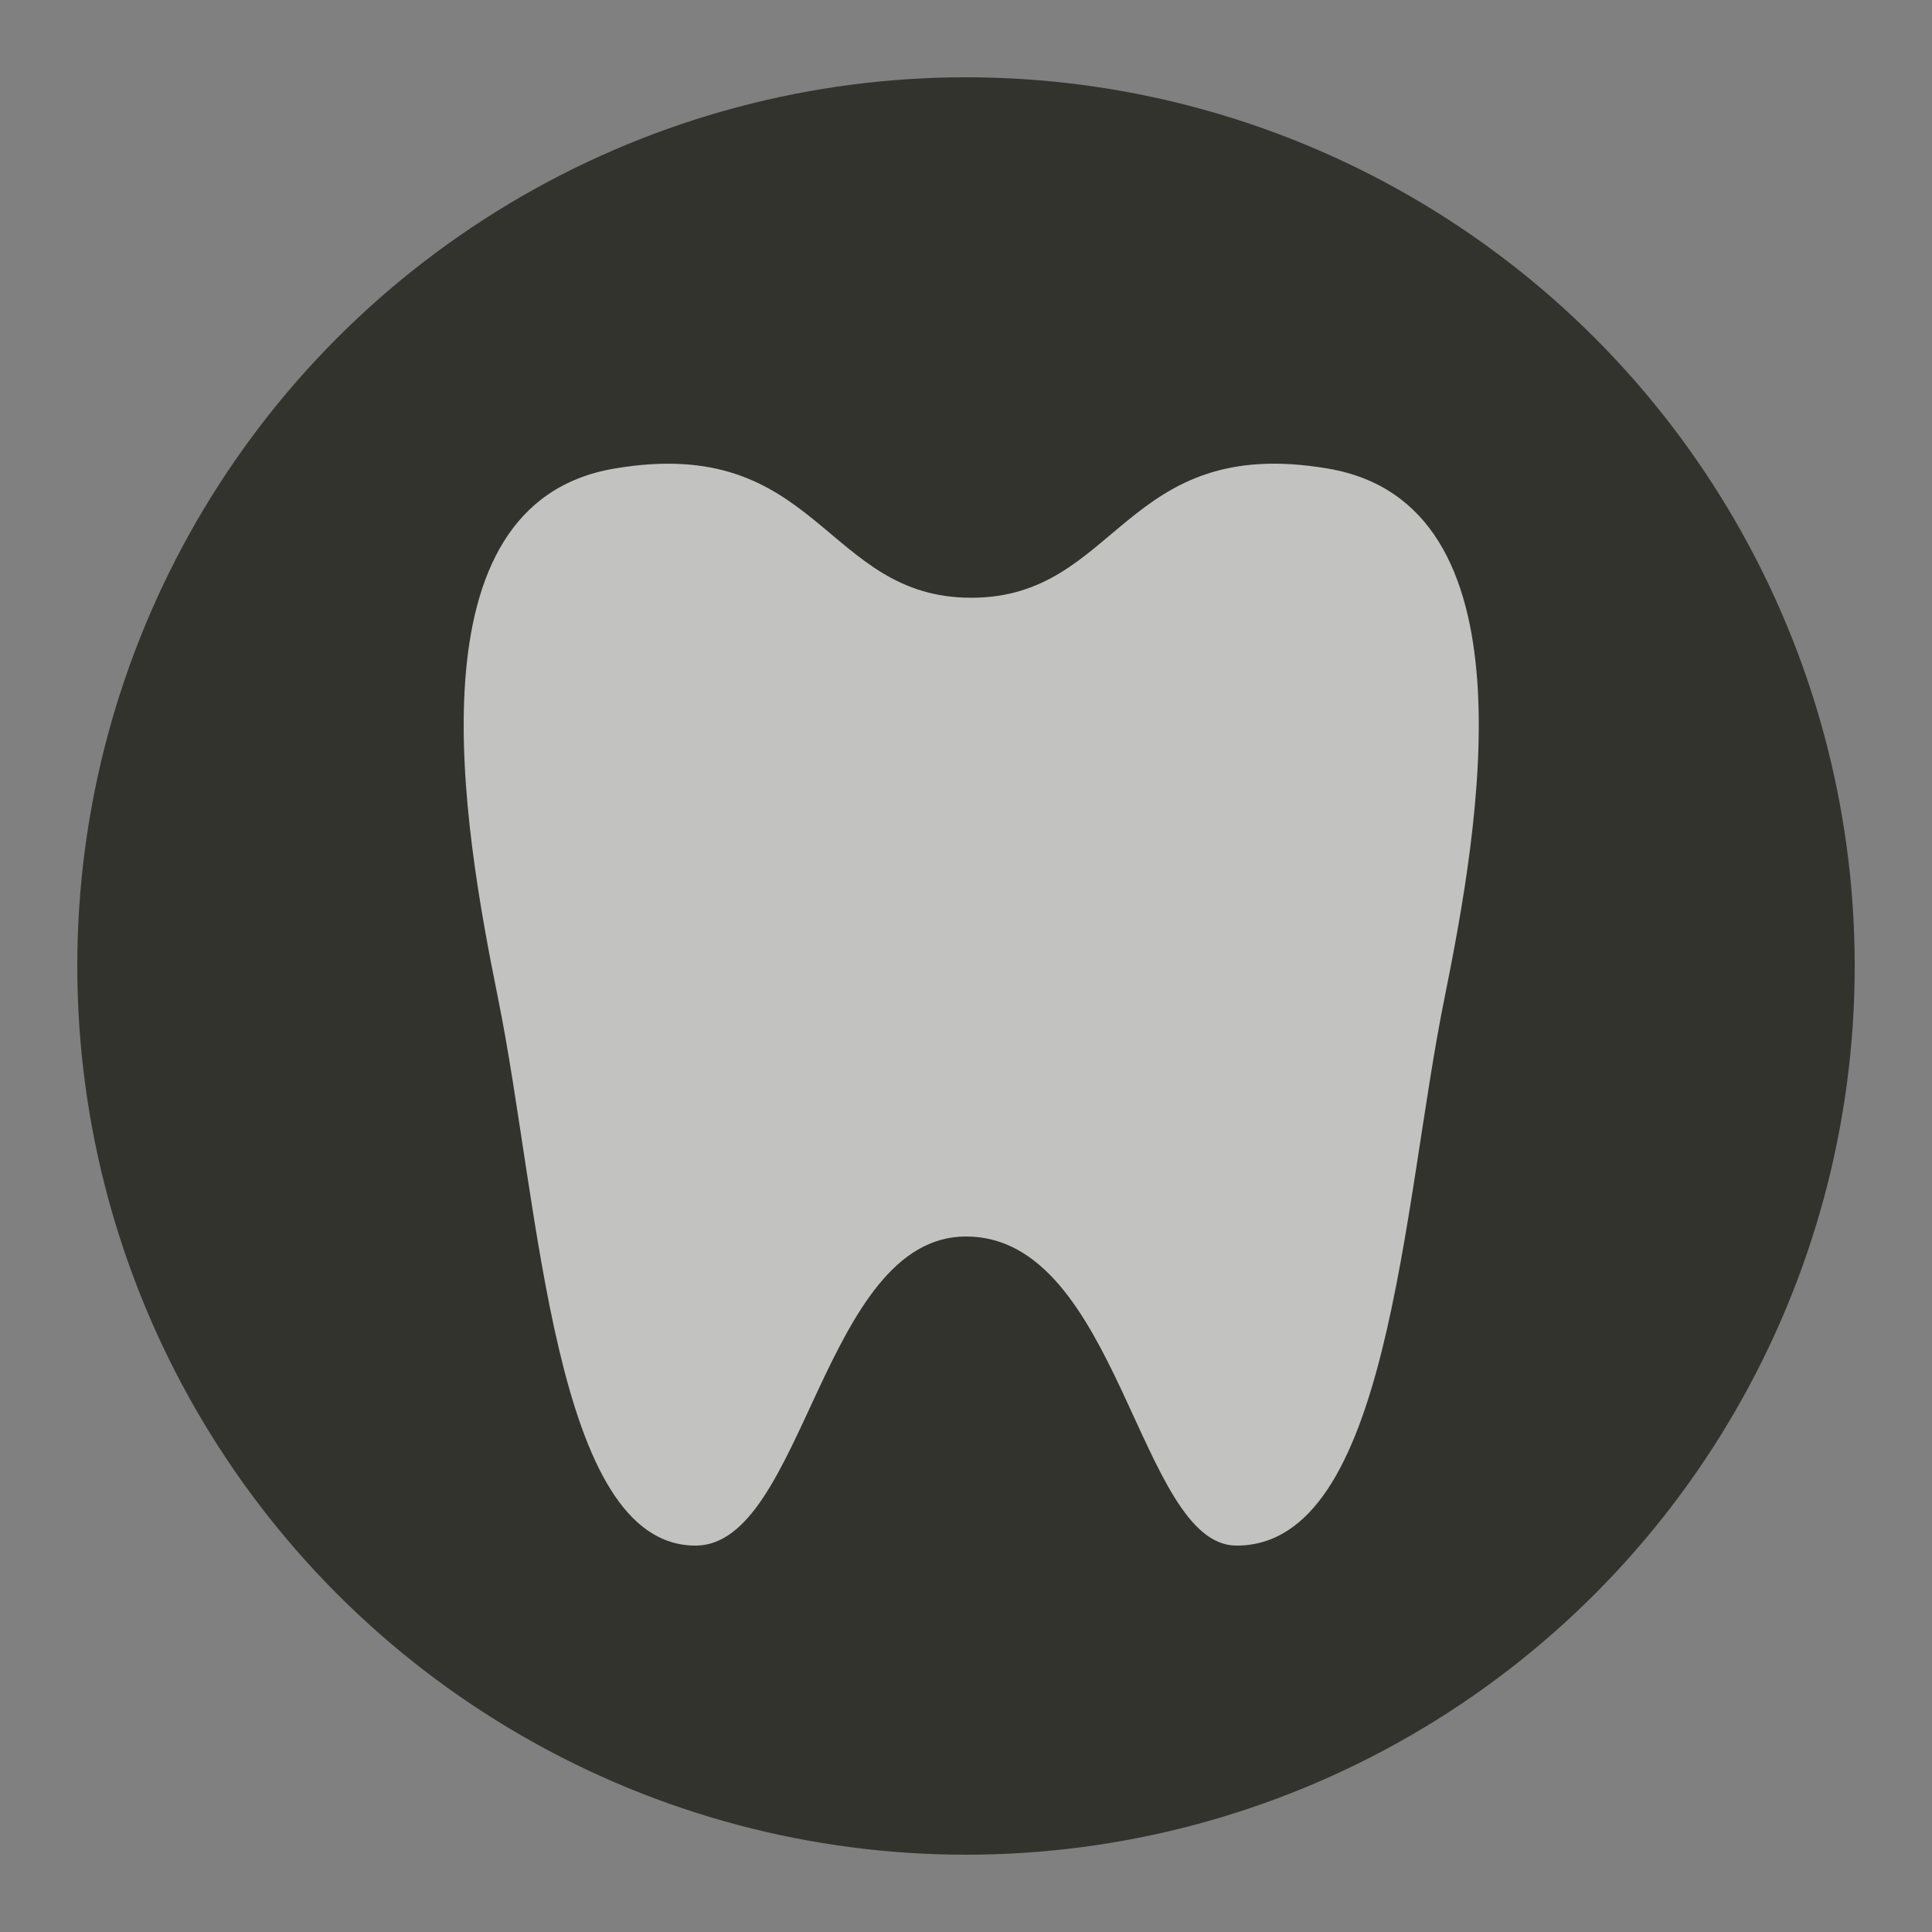 <?xml version="1.0" encoding="UTF-8" standalone="no"?>
<svg width="25px" height="25px" viewBox="0 0 25 25" version="1.1" xmlns="http://www.w3.org/2000/svg" xmlns:xlink="http://www.w3.org/1999/xlink" xmlns:sketch="http://www.bohemiancoding.com/sketch/ns">
    <rect x="0" y="0" width="25" height="25" fill="#808080" stroke="none"/>
    <!-- Generator: Sketch 3.4.2 (15857) - http://www.bohemiancoding.com/sketch -->
    <title>dentist-m</title>
    <desc>Created with Sketch.</desc>
    <defs>
        <circle id="path-1" cx="12.5" cy="12.5" r="11.5"></circle>
    </defs>
    <g id="POI" stroke="none" stroke-width="1" fill="none" fill-rule="evenodd" sketch:type="MSPage">
        <g id="dentist-m" sketch:type="MSLayerGroup">
            <circle id="Oval-1-Copy-38" opacity="0" fill="#FFFFFF" sketch:type="MSShapeGroup" cx="12.5" cy="12.5" r="12.5"></circle>
            <g id="Oval-1-Copy-47">
                <use fill="#33332E" fill-rule="evenodd" sketch:type="MSShapeGroup" xlink:href="#path-1"></use>
                <use fill="none" xlink:href="#path-1"></use>
            </g>
            <path d="M6.446,12.924 C5.987,10.66 5.266,6.517 7.951,6.063 C10.601,5.613 10.656,7.735 12.568,7.735 C14.48,7.735 14.531,5.612 17.181,6.063 C19.871,6.517 19.148,10.659 18.69,12.924 C18.148,15.592 17.981,20 16,20 C14.734,20 14.481,16 12.5,16 C10.645,16 10.403,20 9,20 C7.156,20 6.987,15.592 6.446,12.924 Z" id="Shape" opacity="0.7" fill="#FFFFFF" sketch:type="MSShapeGroup"></path>
        </g>
    </g>
</svg>